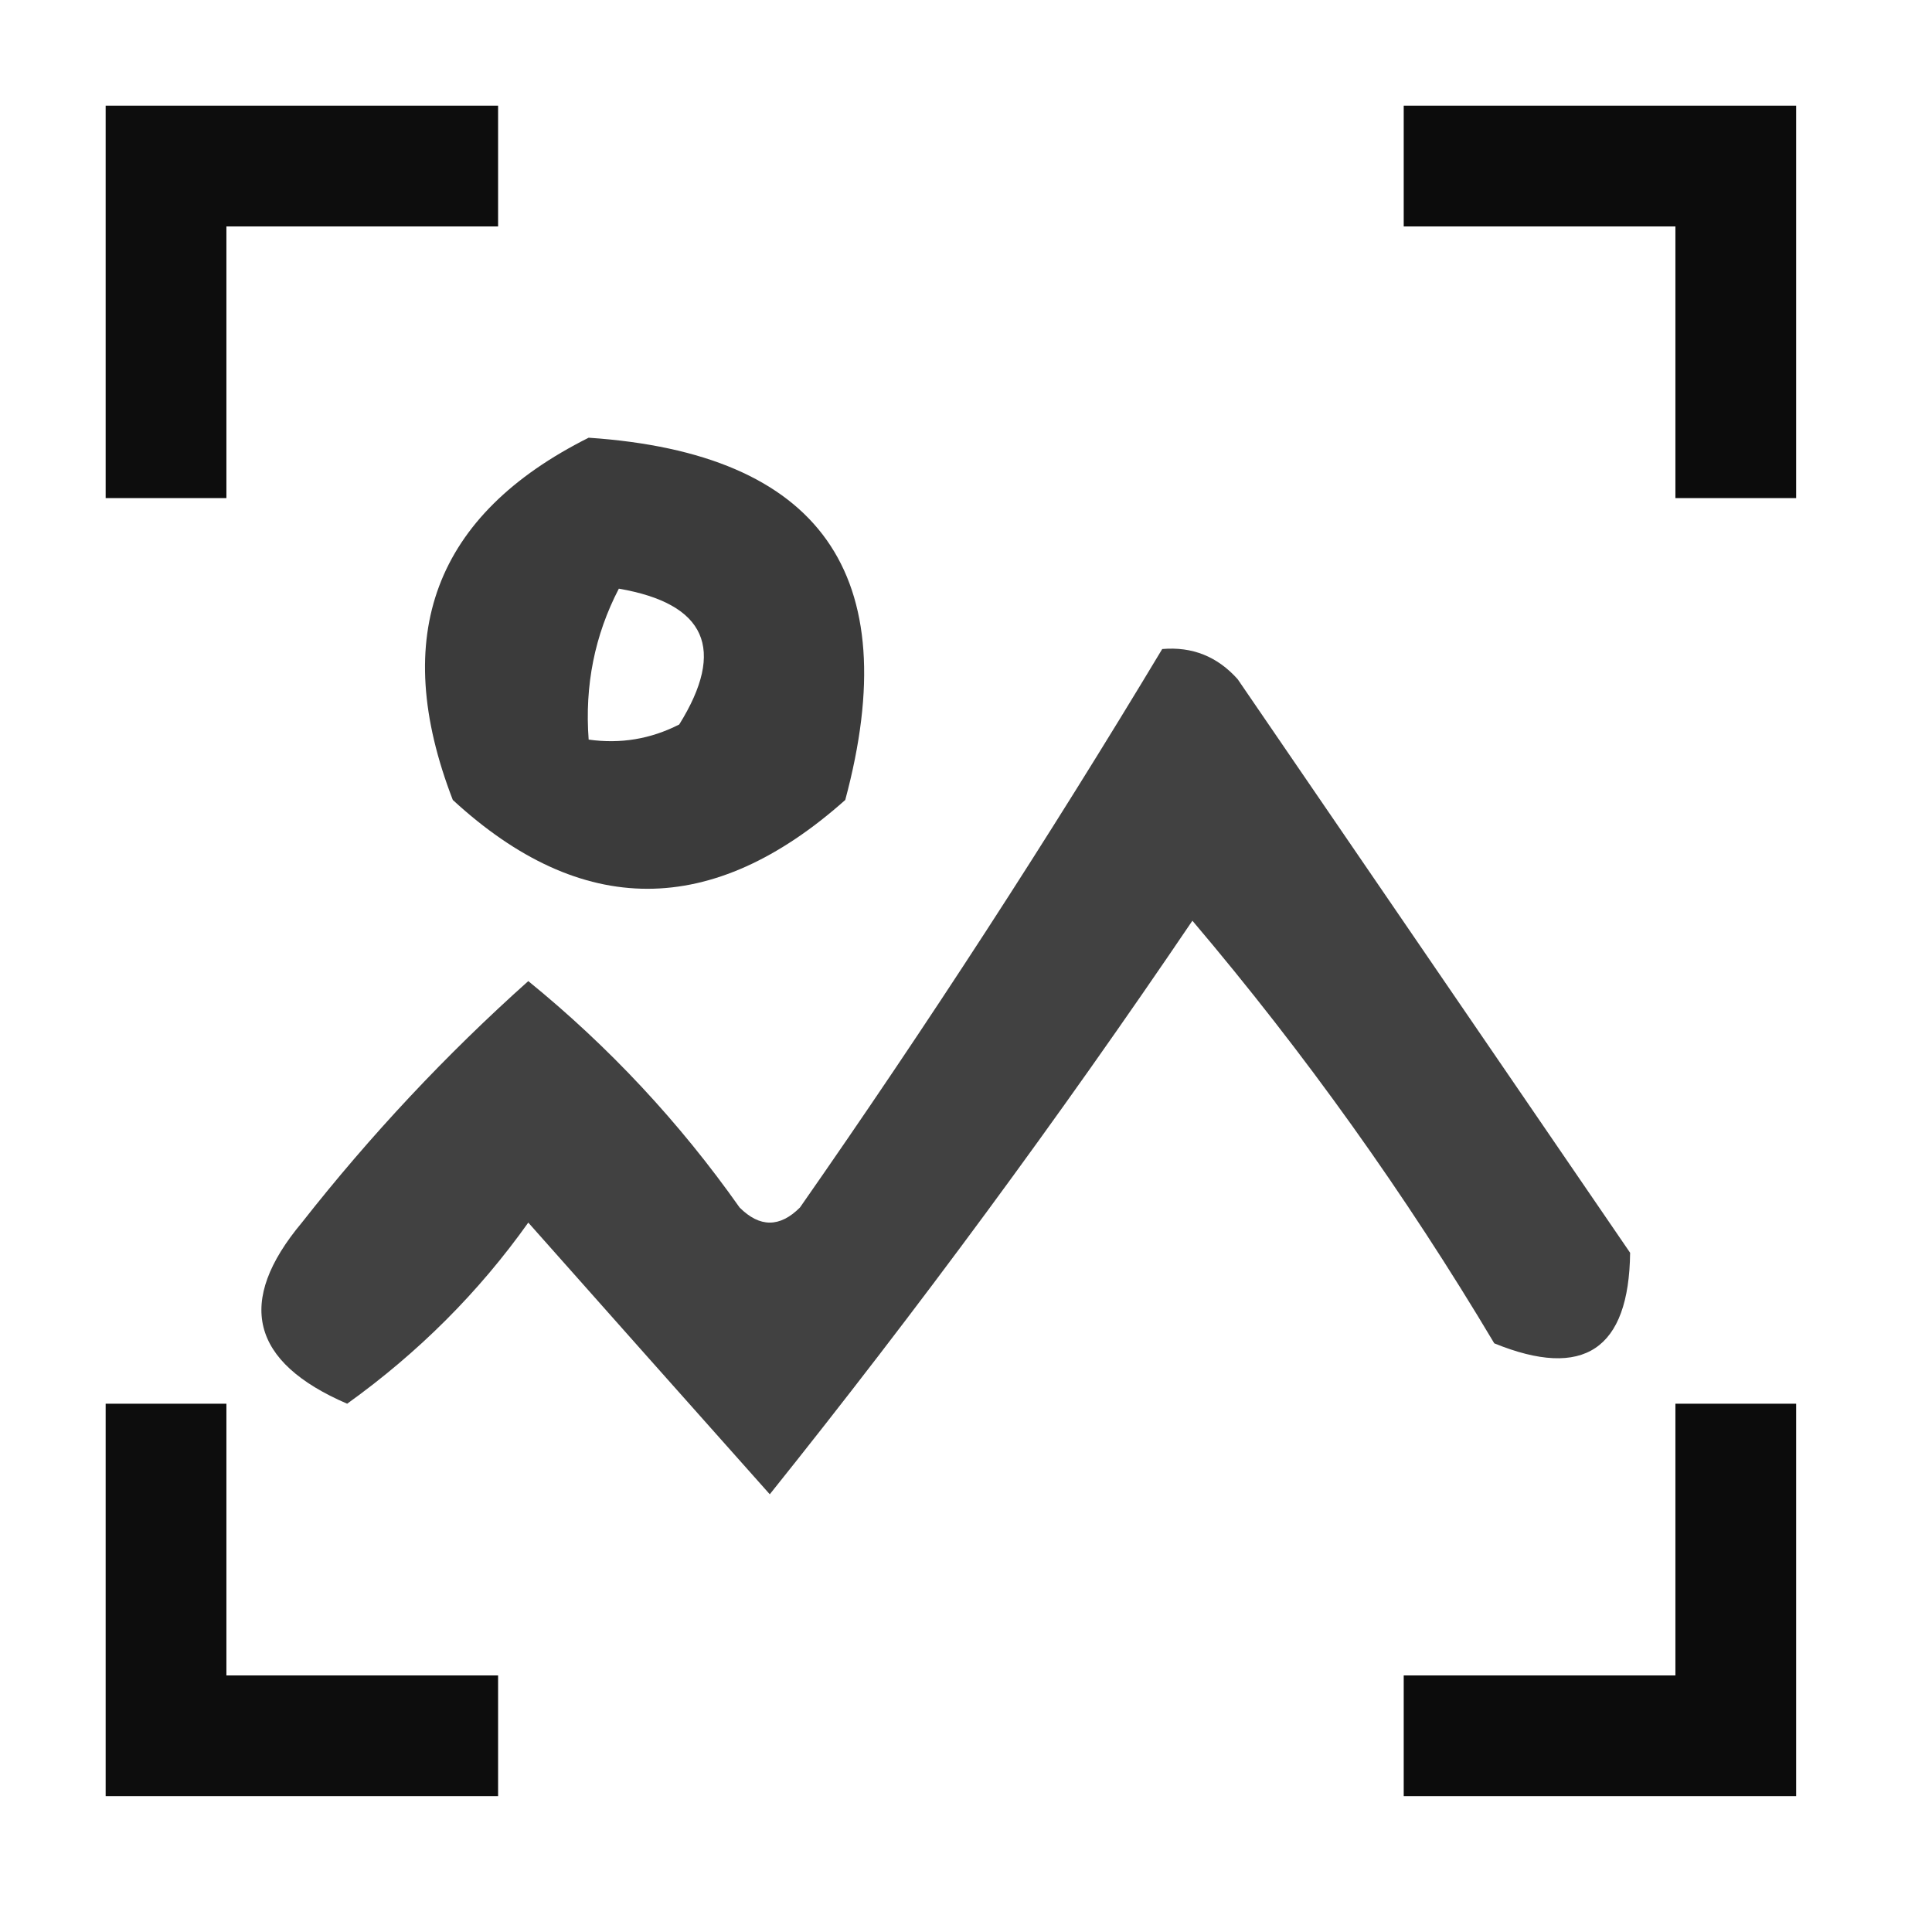<?xml version="1.0" encoding="UTF-8"?>
<!DOCTYPE svg PUBLIC "-//W3C//DTD SVG 1.1//EN" "http://www.w3.org/Graphics/SVG/1.1/DTD/svg11.dtd">
<svg xmlns="http://www.w3.org/2000/svg" version="1.1" width="64px" height="64px" style="shape-rendering:geometricPrecision; text-rendering:geometricPrecision; image-rendering:optimizeQuality; fill-rule:evenodd; clip-rule:evenodd" xmlns:xlink="http://www.w3.org/1999/xlink">
<g><path style="opacity:0.947" fill="#000000" d="M 3.5,3.5 C 7.833,3.5 12.167,3.5 16.5,3.5C 16.5,4.833 16.5,6.167 16.5,7.5C 13.5,7.5 10.5,7.5 7.5,7.5C 7.5,10.5 7.5,13.5 7.5,16.5C 6.167,16.5 4.833,16.5 3.5,16.5C 3.5,12.167 3.5,7.833 3.5,3.5 Z"/></g>
<g><path style="opacity:0.951" fill="#000000" d="M 46.5,3.5 C 50.833,3.5 55.167,3.5 59.5,3.5C 59.5,7.833 59.5,12.167 59.5,16.5C 58.167,16.5 56.833,16.5 55.5,16.5C 55.5,13.5 55.5,10.5 55.5,7.5C 52.5,7.5 49.5,7.5 46.5,7.5C 46.5,6.167 46.5,4.833 46.5,3.5 Z"/></g>
<g><path style="opacity:0.769" fill="#000000" d="M 19.5,14.5 C 27.179,15.018 30.012,19.018 28,26.5C 23.594,30.423 19.261,30.423 15,26.5C 12.896,21.056 14.396,17.056 19.5,14.5 Z M 20.5,19.5 C 23.389,19.999 24.056,21.499 22.5,24C 21.552,24.483 20.552,24.649 19.5,24.5C 19.366,22.709 19.699,21.042 20.5,19.5 Z"/></g>
<g><path style="opacity:0.743" fill="#000000" d="M 38.5,21.5 C 39.496,21.414 40.329,21.748 41,22.5C 45.333,28.833 49.667,35.167 54,41.5C 53.962,44.706 52.462,45.706 49.5,44.5C 46.555,39.555 43.221,34.888 39.5,30.5C 35.066,37.049 30.399,43.383 25.5,49.5C 22.805,46.474 20.138,43.474 17.5,40.5C 15.861,42.806 13.861,44.806 11.5,46.5C 8.305,45.123 7.805,43.123 10,40.5C 12.277,37.601 14.777,34.934 17.5,32.5C 20.172,34.673 22.506,37.173 24.5,40C 25.167,40.667 25.833,40.667 26.5,40C 30.723,33.95 34.723,27.784 38.5,21.5 Z"/></g>
<g><path style="opacity:0.947" fill="#000000" d="M 3.5,46.5 C 4.833,46.5 6.167,46.5 7.5,46.5C 7.5,49.5 7.5,52.5 7.5,55.5C 10.5,55.5 13.5,55.5 16.5,55.5C 16.5,56.833 16.5,58.167 16.5,59.5C 12.167,59.5 7.833,59.5 3.5,59.5C 3.5,55.167 3.5,50.833 3.5,46.5 Z"/></g>
<g><path style="opacity:0.951" fill="#000000" d="M 55.5,46.5 C 56.833,46.5 58.167,46.5 59.5,46.5C 59.5,50.833 59.5,55.167 59.5,59.5C 55.167,59.5 50.833,59.5 46.5,59.5C 46.5,58.167 46.5,56.833 46.5,55.5C 49.5,55.5 52.5,55.5 55.5,55.5C 55.5,52.5 55.5,49.5 55.5,46.5 Z"/></g>
</svg>
